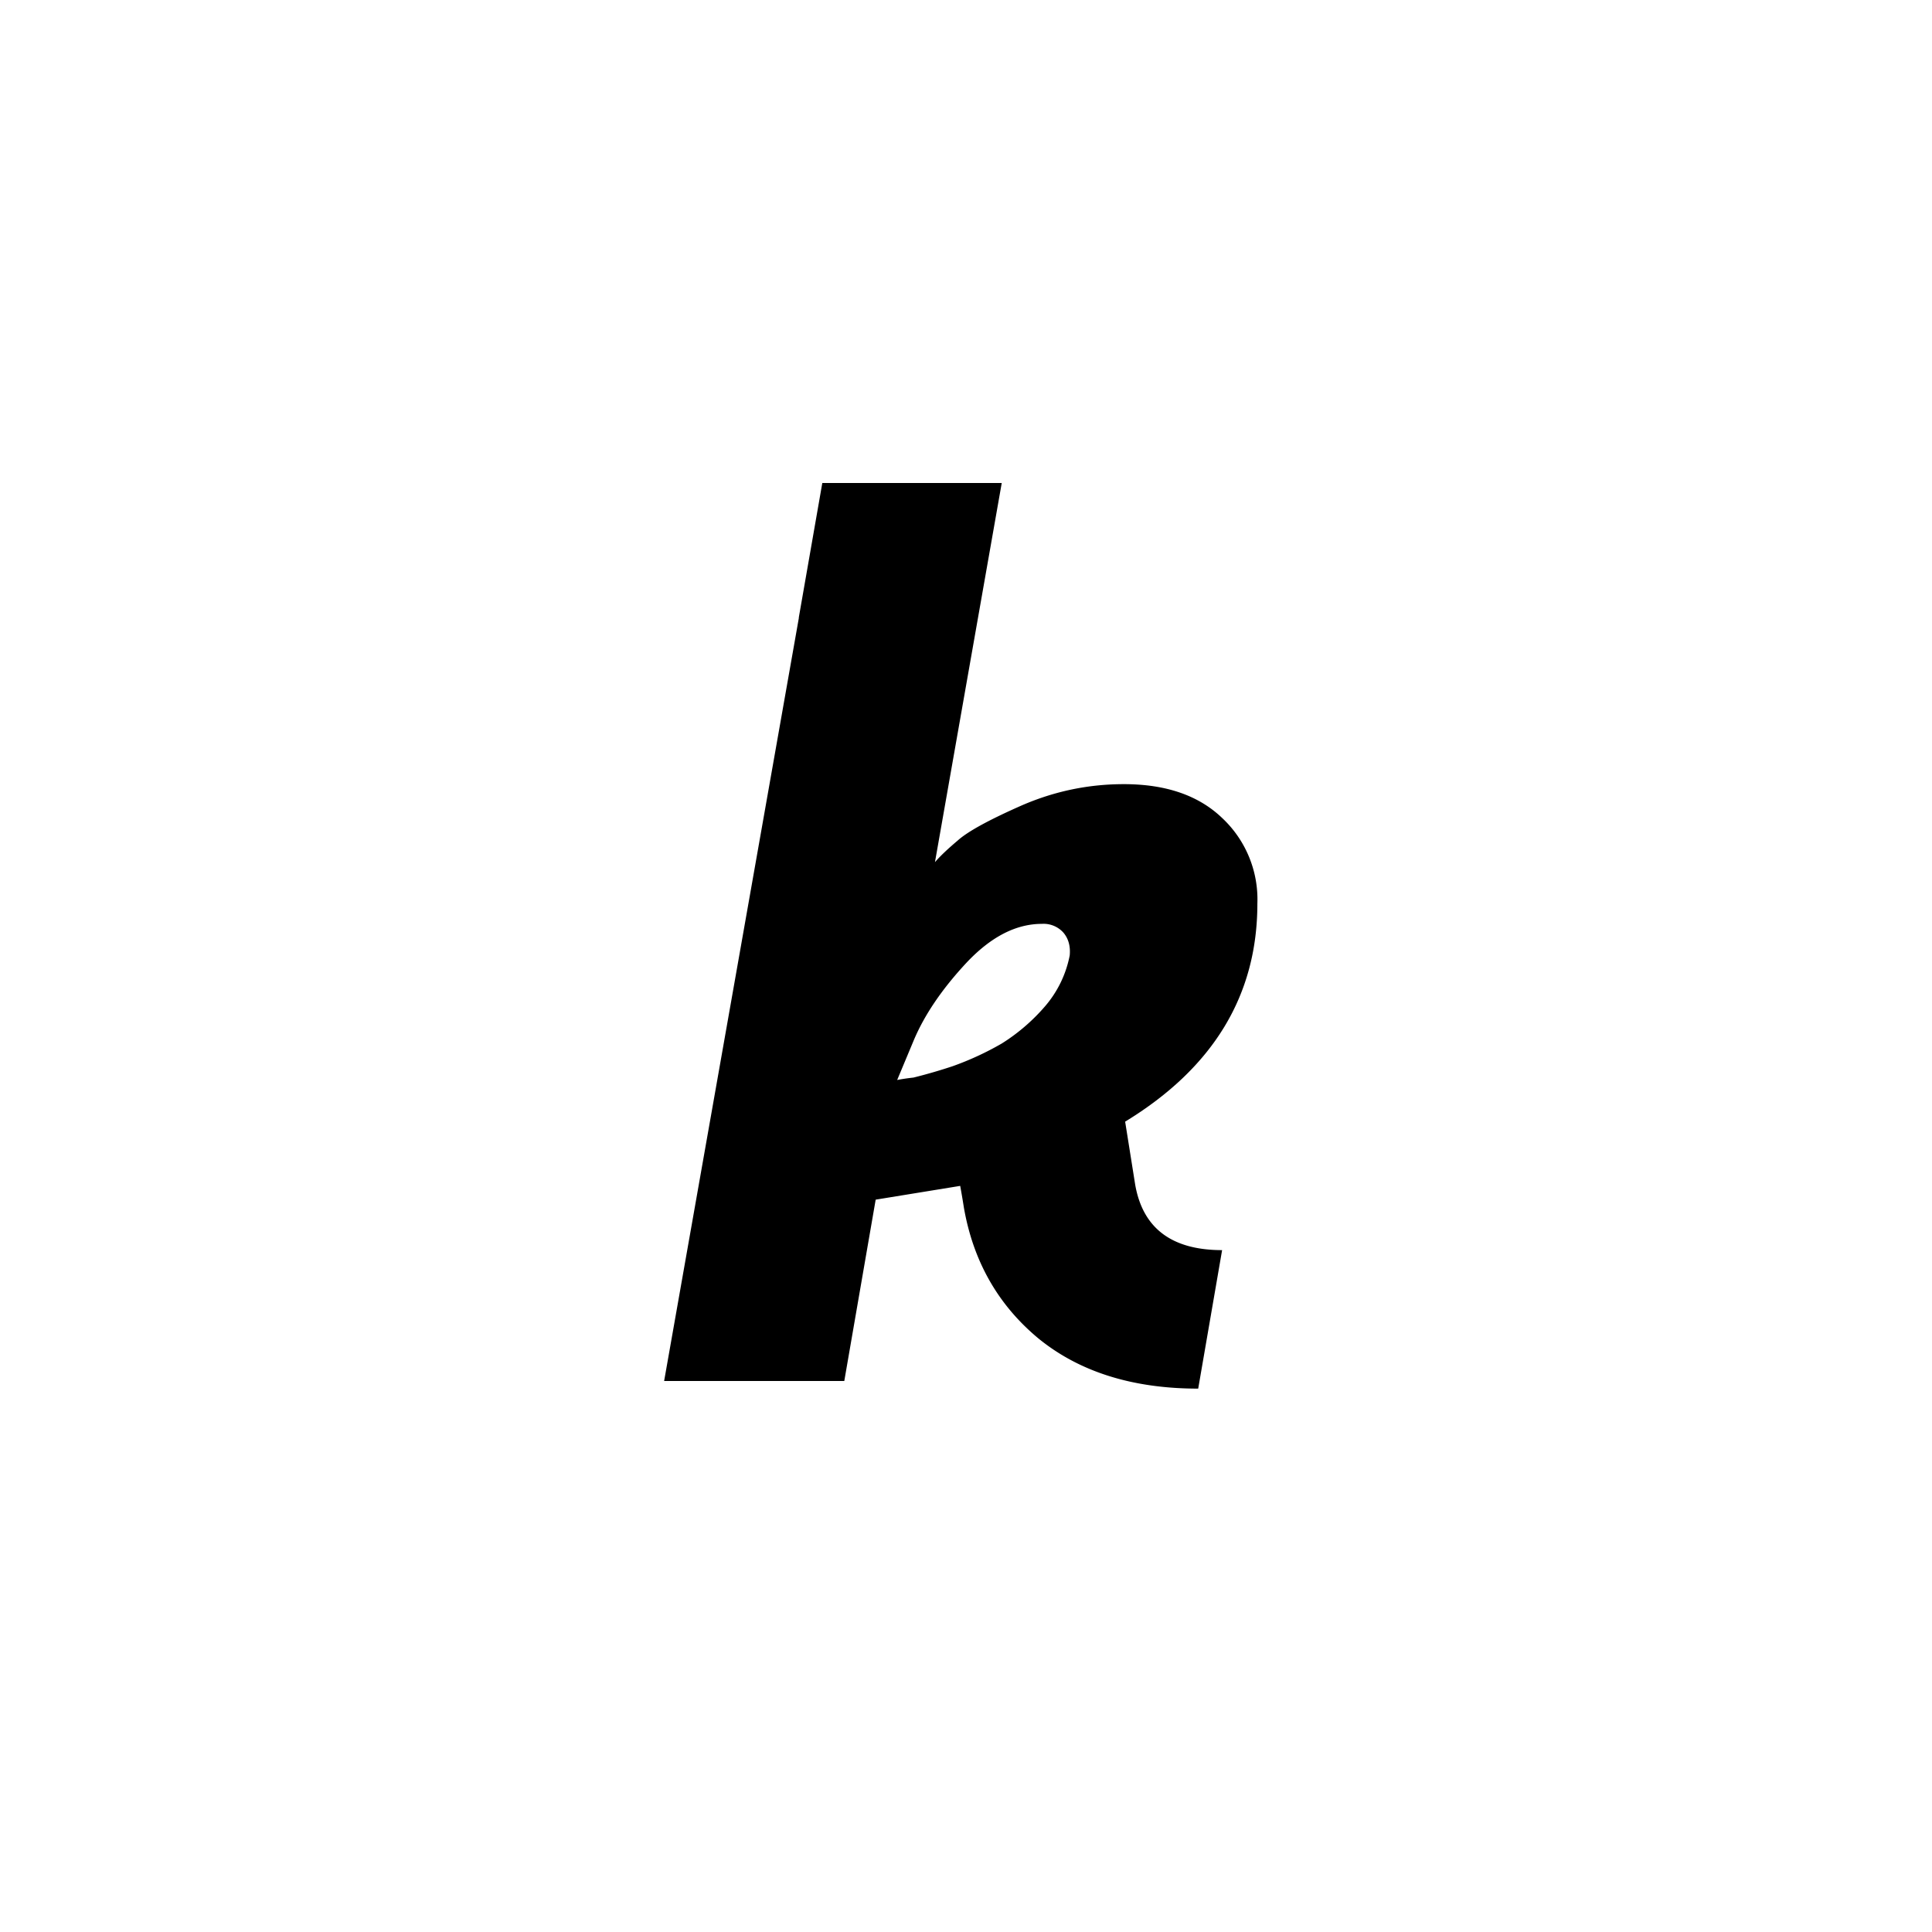 <svg xmlns="http://www.w3.org/2000/svg" width="16" height="16" viewBox="0 0 16 16">
  <path d="M6.615 5.116h.001L5.5 11.437h1.492l.26-1.502.7-.114c.006.034.017.093.03.177.077.445.282.807.616 1.085.34.278.782.417 1.325.417l.198-1.147c-.417 0-.657-.181-.72-.543l-.083-.521c.73-.445 1.095-1.047 1.095-1.805a.923.923 0 00-.292-.71c-.195-.187-.466-.28-.814-.28-.292 0-.573.058-.845.176-.27.119-.448.216-.532.292-.083.07-.146.13-.187.178L8.296 4H6.81l-.195 1.116zm2.192 2.608c.041.049.059.111.052.188a.912.912 0 01-.209.427 1.58 1.58 0 01-.354.303 2.46 2.46 0 01-.407.188 4.4 4.4 0 01-.324.094c-.055.006-.1.013-.135.02l.135-.323c.09-.216.237-.431.438-.647.202-.215.41-.323.626-.323a.22.22 0 01.178.073z"/>
</svg>